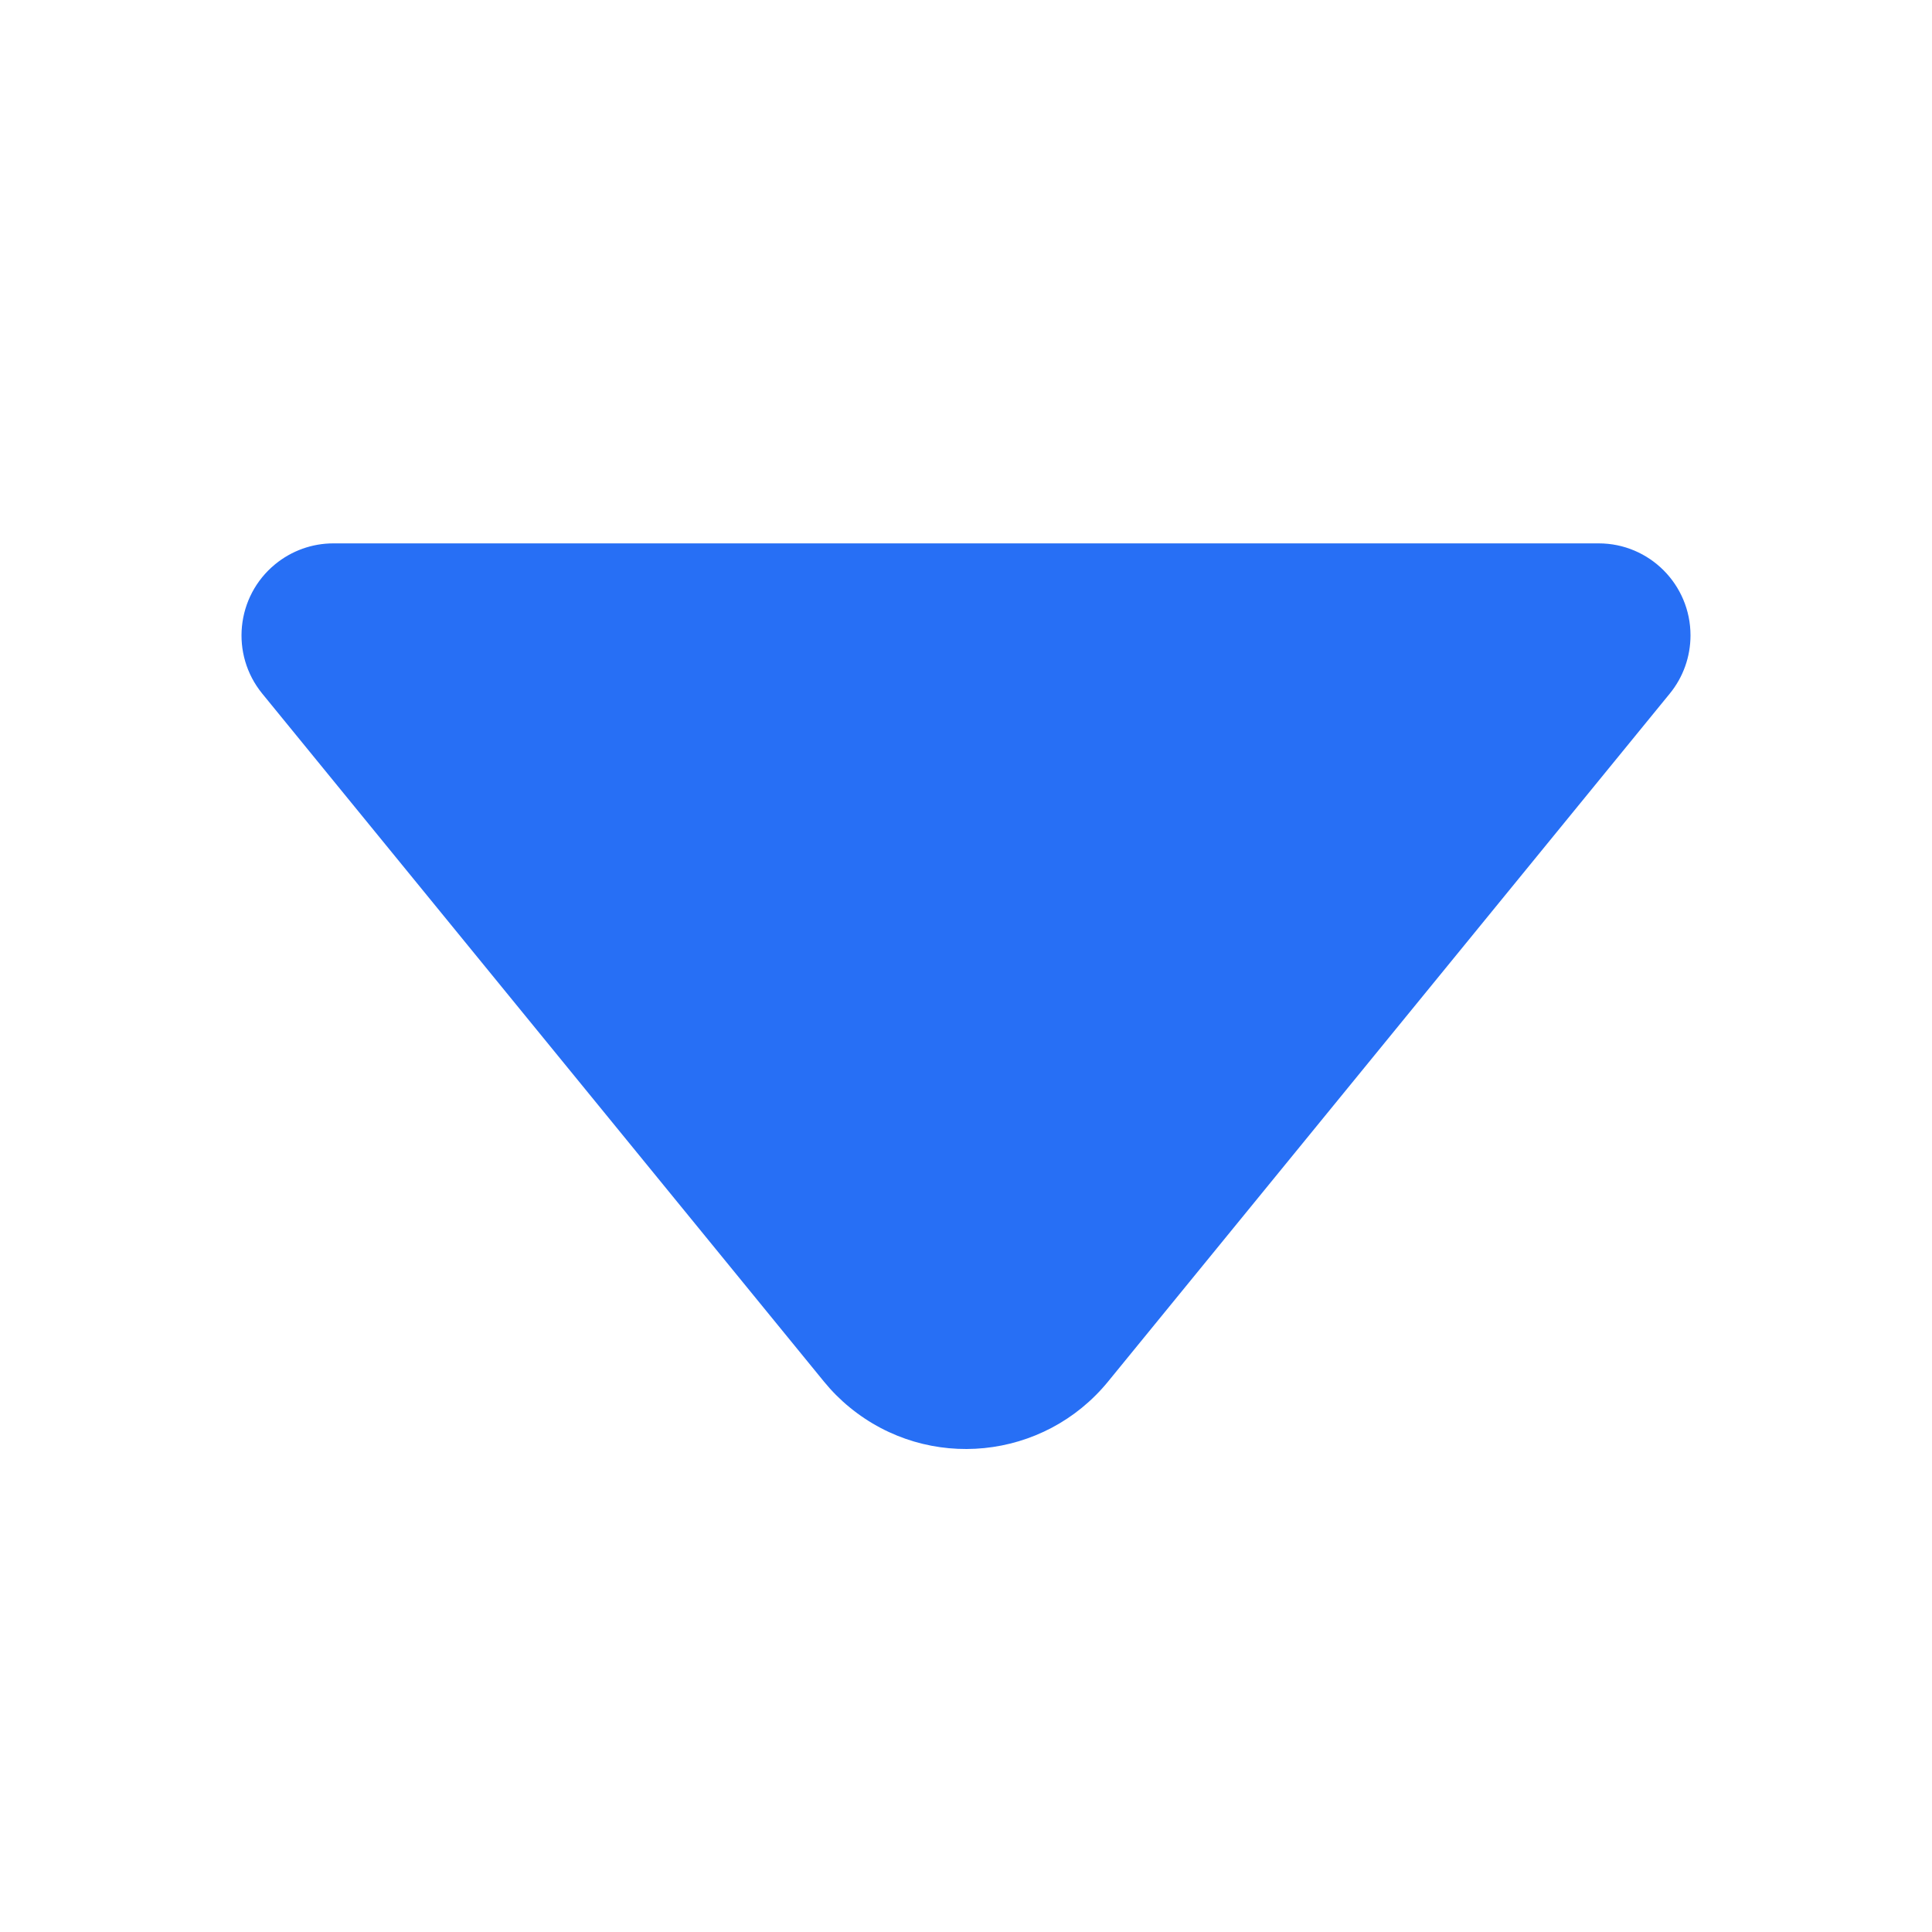 <!--?xml version="1.0" encoding="UTF-8"?-->
<svg width="12px" height="12px" viewBox="0 0 32 32" version="1.1" xmlns="http://www.w3.org/2000/svg" xmlns:xlink="http://www.w3.org/1999/xlink">
    <title>206.过滤下</title>
    <g id="206.过滤下" stroke="none" stroke-width="1" fill="none" fill-rule="evenodd">
        <g id="过滤下" transform="translate(4, 9)" fill="#000000" fill-rule="nonzero">
            <path d="M1.521,0 L22.479,0 C23.319,0 24,0.682 24,1.524 C24,1.876 23.879,2.217 23.656,2.489 L14.354,13.882 C13.29,15.185 11.374,15.377 10.074,14.311 C9.917,14.183 9.774,14.039 9.646,13.882 L0.344,2.489 C-0.188,1.838 -0.092,0.878 0.558,0.345 C0.83,0.122 1.17,0 1.521,0 Z" id="路径" fill="#276ff5"></path>
        </g>
    </g>
</svg>